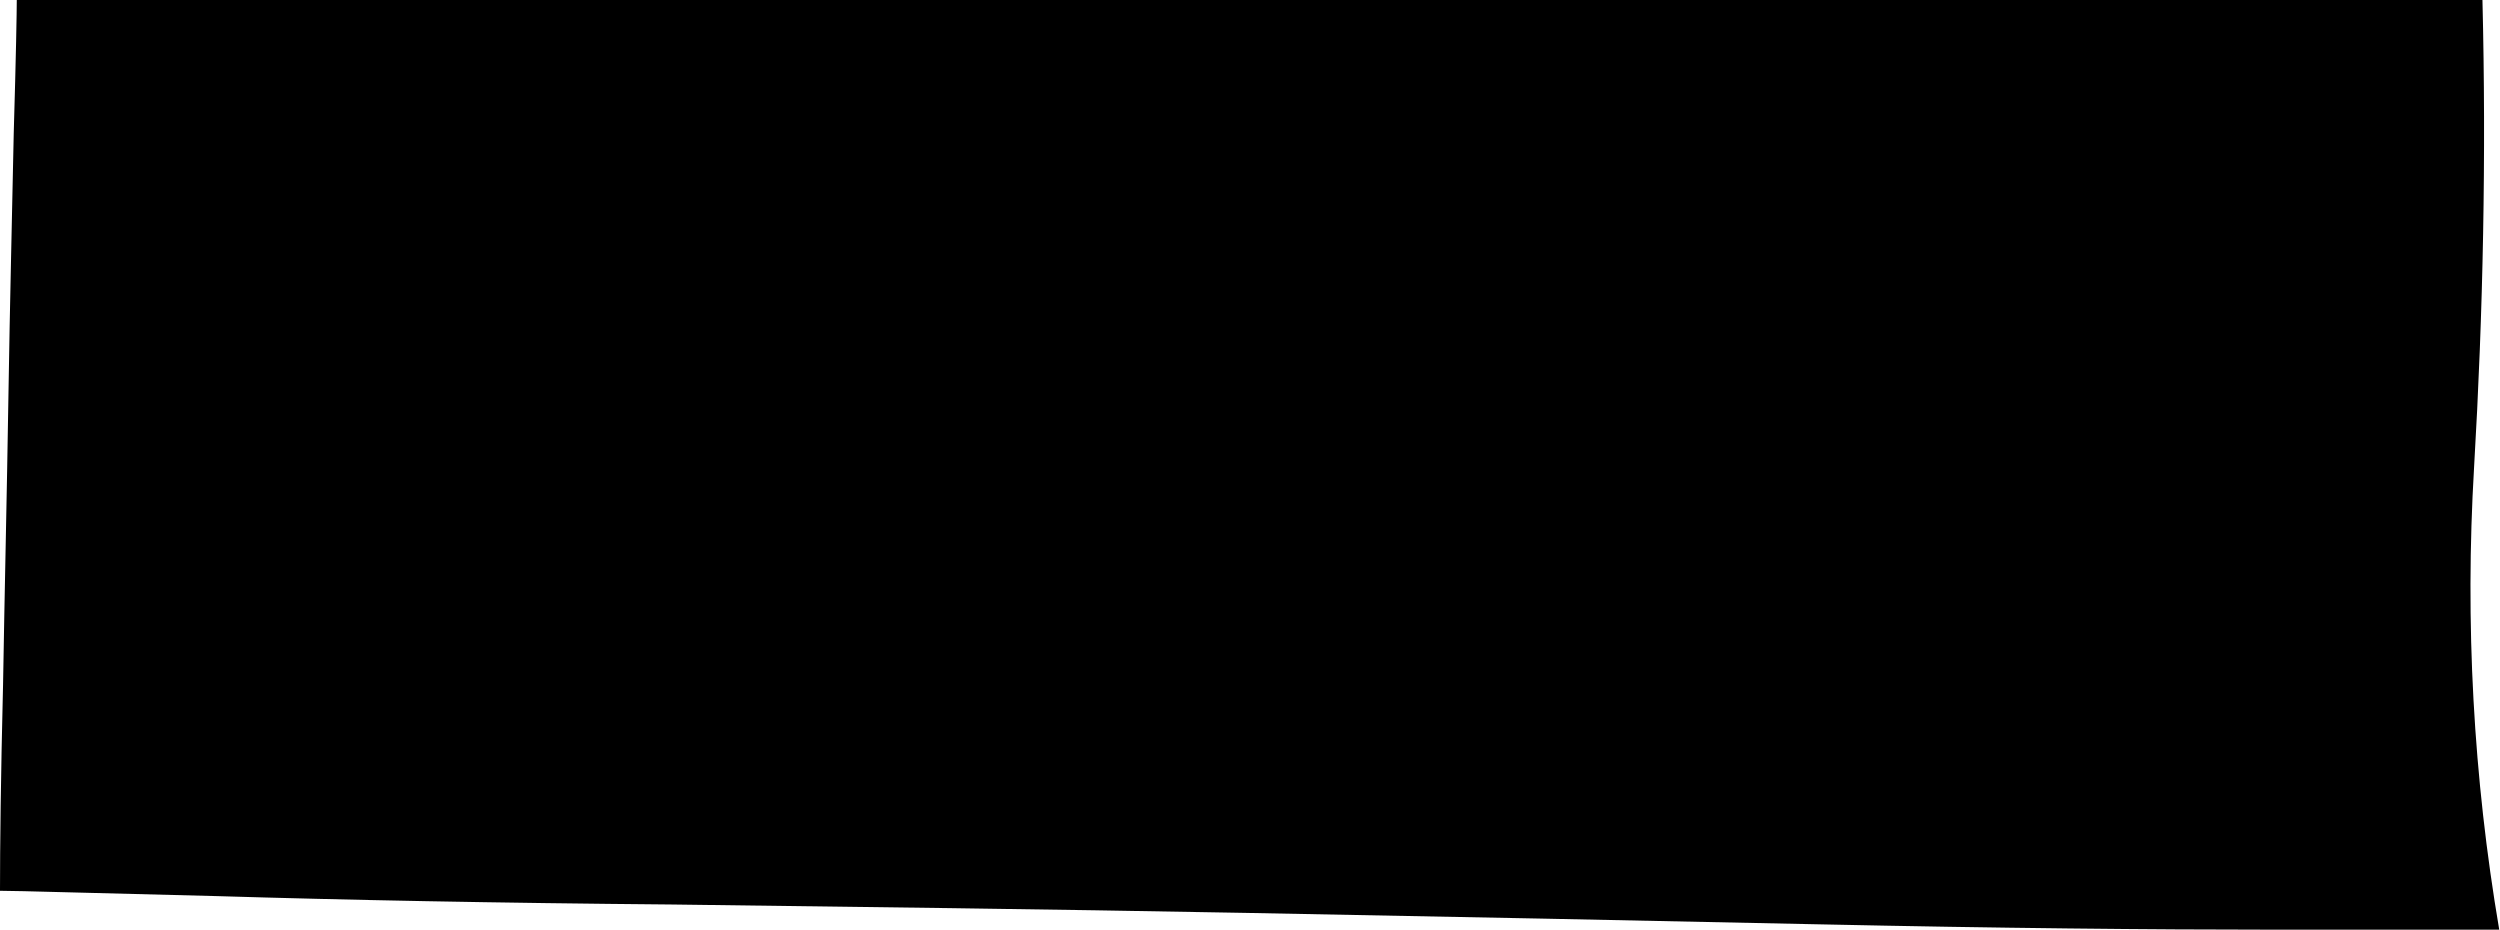 <?xml version="1.0" encoding="utf-8"?>
<!-- Generator: Adobe Illustrator 24.0.1, SVG Export Plug-In . SVG Version: 6.00 Build 0)  -->
<svg version="1.1" id="Layer_1" xmlns="http://www.w3.org/2000/svg" xmlns:xlink="http://www.w3.org/1999/xlink" x="0px" y="0px"
	 viewBox="0 0 32.78 12.19" style="enable-background:new 0 0 32.78 12.19;" xml:space="preserve">
<g>
	<path d="M0,11.68c0-0.58,0.01-1.48,0.04-2.7c0.02-1.22,0.05-2.47,0.07-3.76c0.02-1.29,0.05-2.45,0.07-3.47
		C0.21,0.73,0.22,0.15,0.22,0c0.05,0,0.8,0,2.26,0s3.3,0,5.51,0c2.21,0,4.64,0,7.26,0c2.63,0,5.12,0,7.48,0c2.36,0,4.44,0,6.24,0
		c1.8,0,2.99,0,3.58,0c0.05,2.04,0.01,4.09-0.11,6.13c-0.12,2.04-0.01,4.06,0.33,6.06H32.7c-0.24,0-1.19,0-2.85,0
		c-1.65,0-3.65-0.02-5.99-0.07c-2.34-0.05-4.84-0.1-7.52-0.15c-2.68-0.05-5.18-0.08-7.52-0.11C6.5,11.84,4.5,11.8,2.85,11.75
		C1.19,11.71,0.24,11.68,0,11.68z"/>
</g>
</svg>
